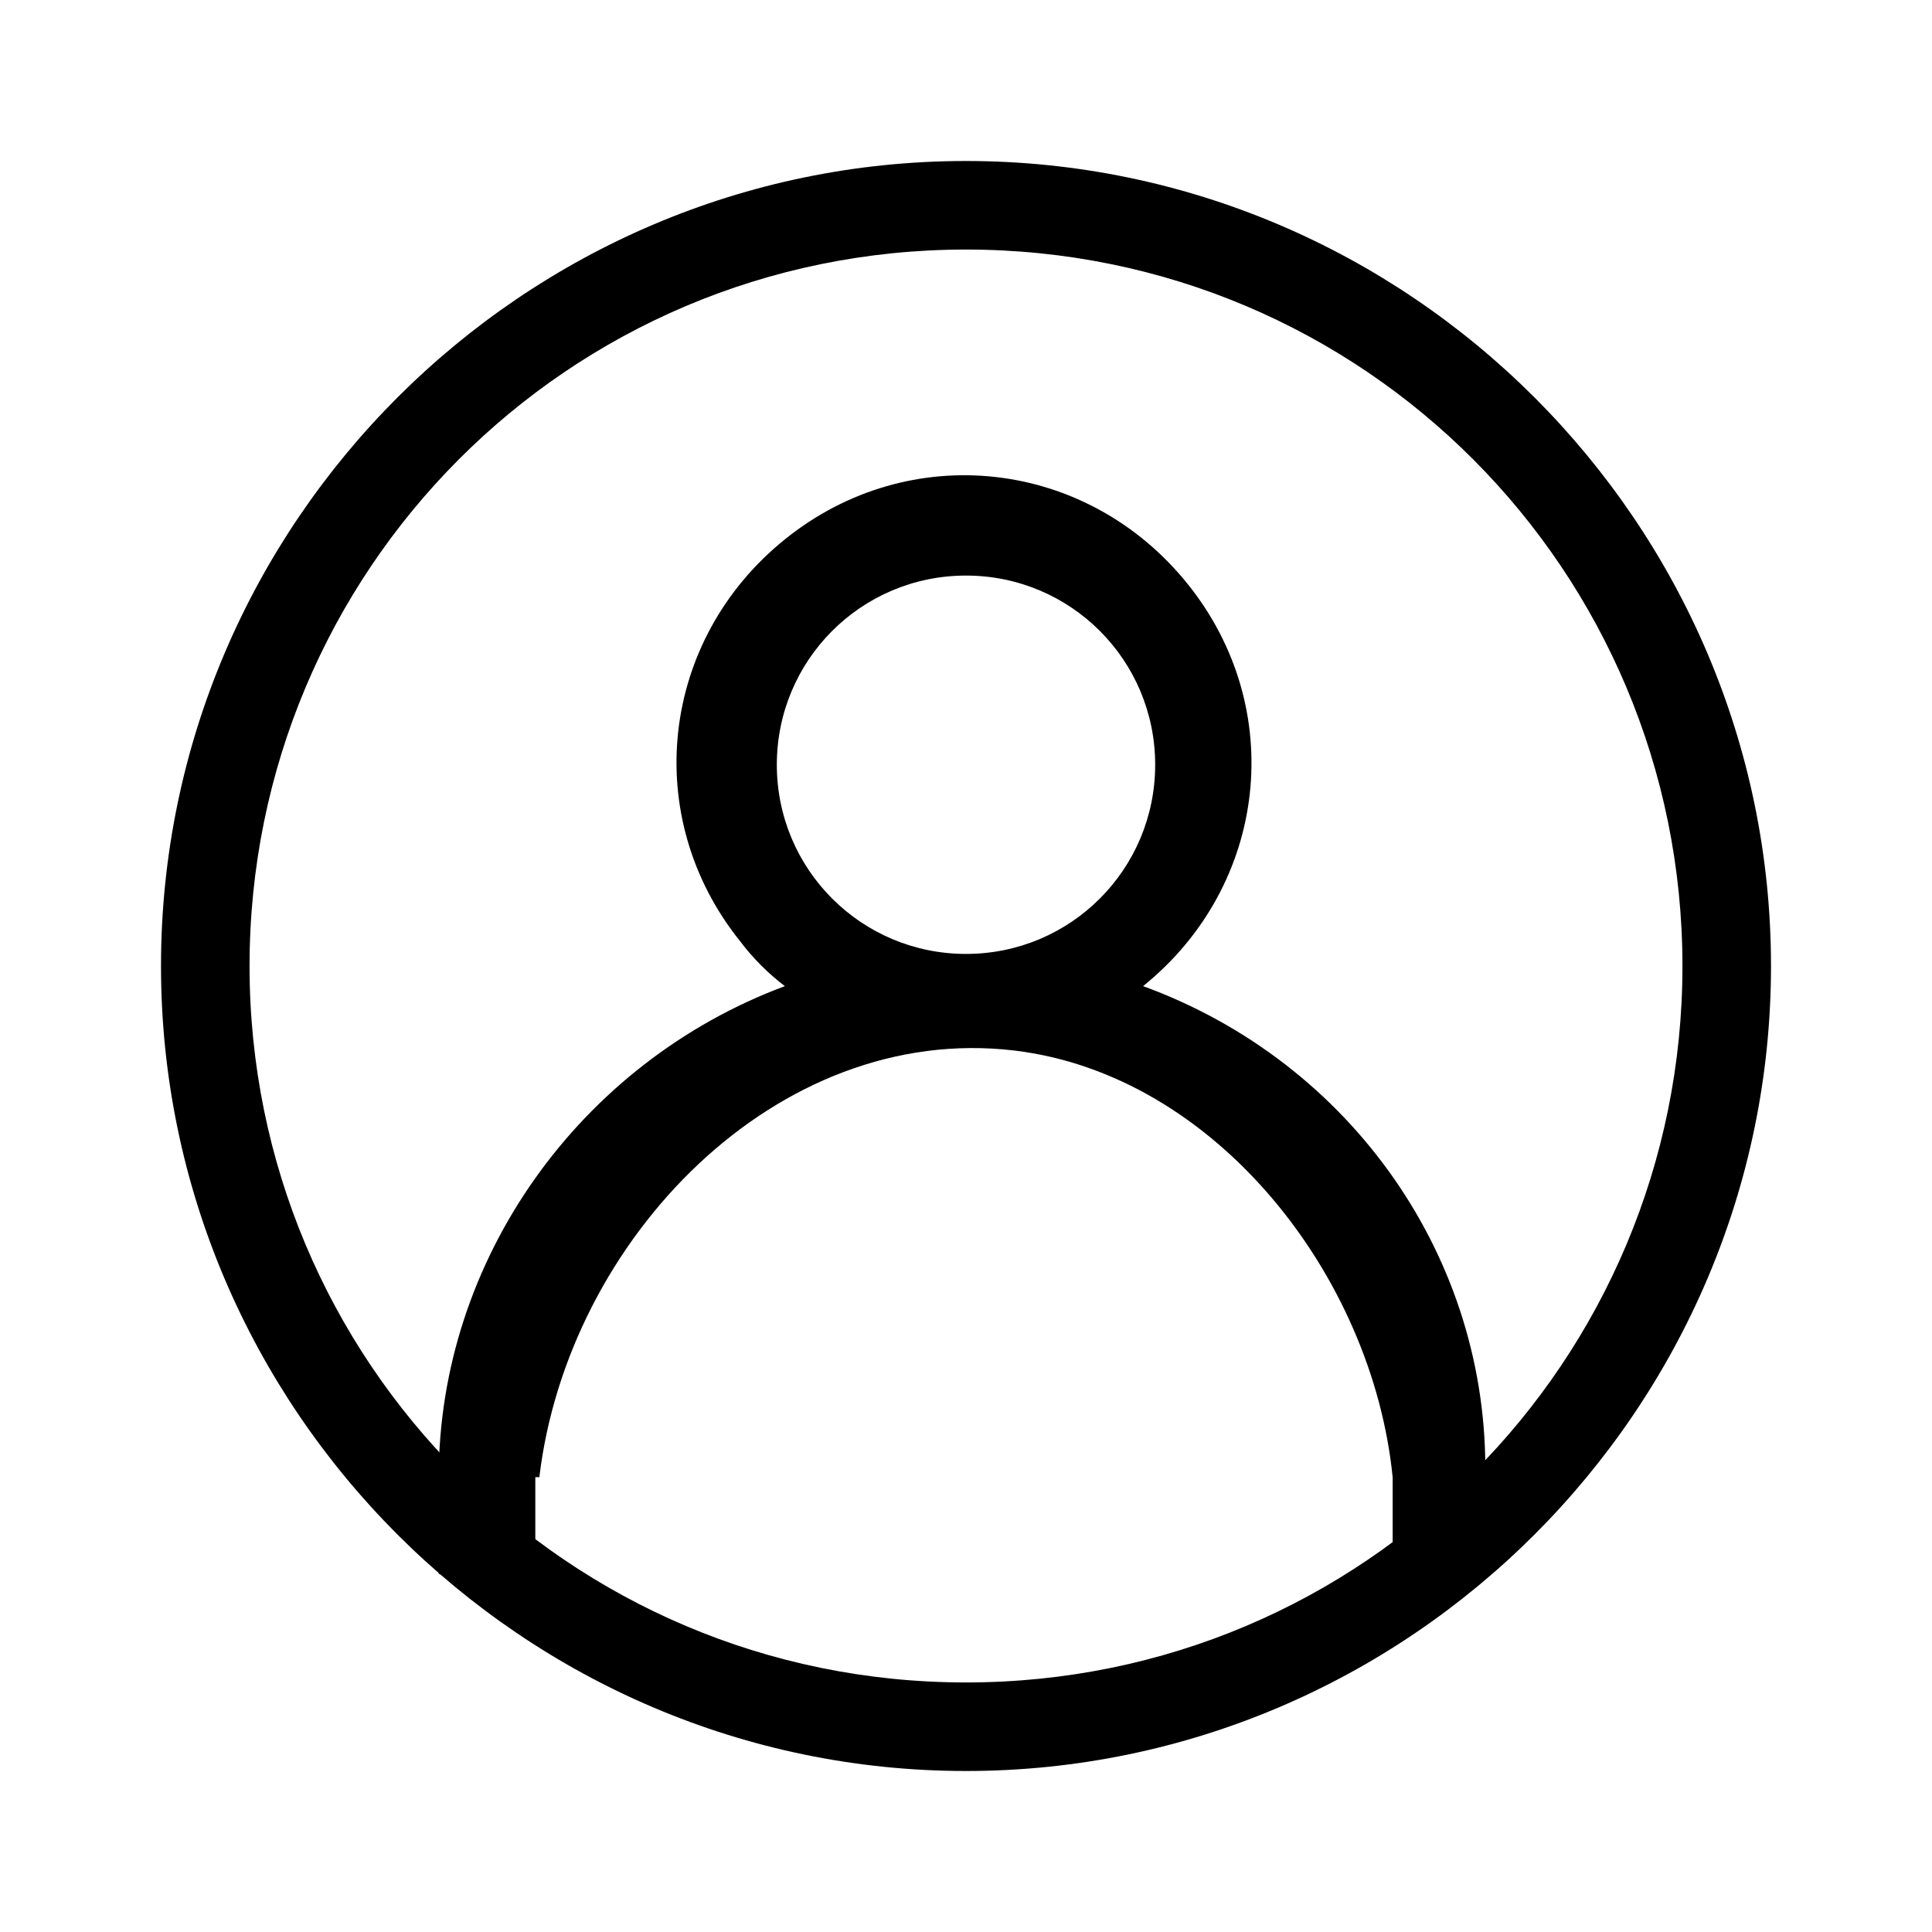 <?xml version="1.0" encoding="utf-8"?>
<!-- Generator: Adobe Illustrator 24.1.1, SVG Export Plug-In . SVG Version: 6.00 Build 0)  -->
<svg version="1.1" id="Layer_1" xmlns="http://www.w3.org/2000/svg" xmlns:xlink="http://www.w3.org/1999/xlink" x="0px" y="0px"
	 viewBox="0 0 48 48" style="enable-background:new 0 0 48 48;" xml:space="preserve">
<style type="text/css">
	.st0{fill:none;}
</style>
<g>
	<rect x="4" y="4" class="st0" width="40" height="40"/>
	<rect x="4" y="4" class="st0" width="40" height="40"/>
</g>
<g id="Layer_7">
	<path d="M28.4,24.5c3.1-2.5,3.6-6.9,1.1-10s-6.9-3.6-10-1.1s-3.6,6.9-1.1,10c0.3,0.4,0.7,0.8,1.1,1.1c-5.1,1.9-8.6,6.8-8.6,12.2
		v2.4l13,4.1l13-4.1v-2.4C37,31.3,33.6,26.4,28.4,24.5z M19.3,19c0-2.6,2.1-4.7,4.7-4.7s4.7,2.1,4.7,4.7s-2.1,4.7-4.7,4.7
		S19.3,21.6,19.3,19z M13.4,36.7c0.7-5.9,5.9-11.3,11.8-10.6c5,0.6,8.9,5.6,9.4,10.6v1.8l-2.3,2.3l-8.2,1.6l-10.6-1.8l-0.2-2v-1.9
		H13.4z"/>
</g>
<path d="M24,4C13,4,4,13,4,24s9,20,20,20s20-9,20-20S35,4,24,4z M24,41.8c-9.9,0-17.8-8-17.8-17.8S14.1,6.2,24,6.2s17.8,8,17.8,17.8
	S33.9,41.8,24,41.8z"/>
</svg>
